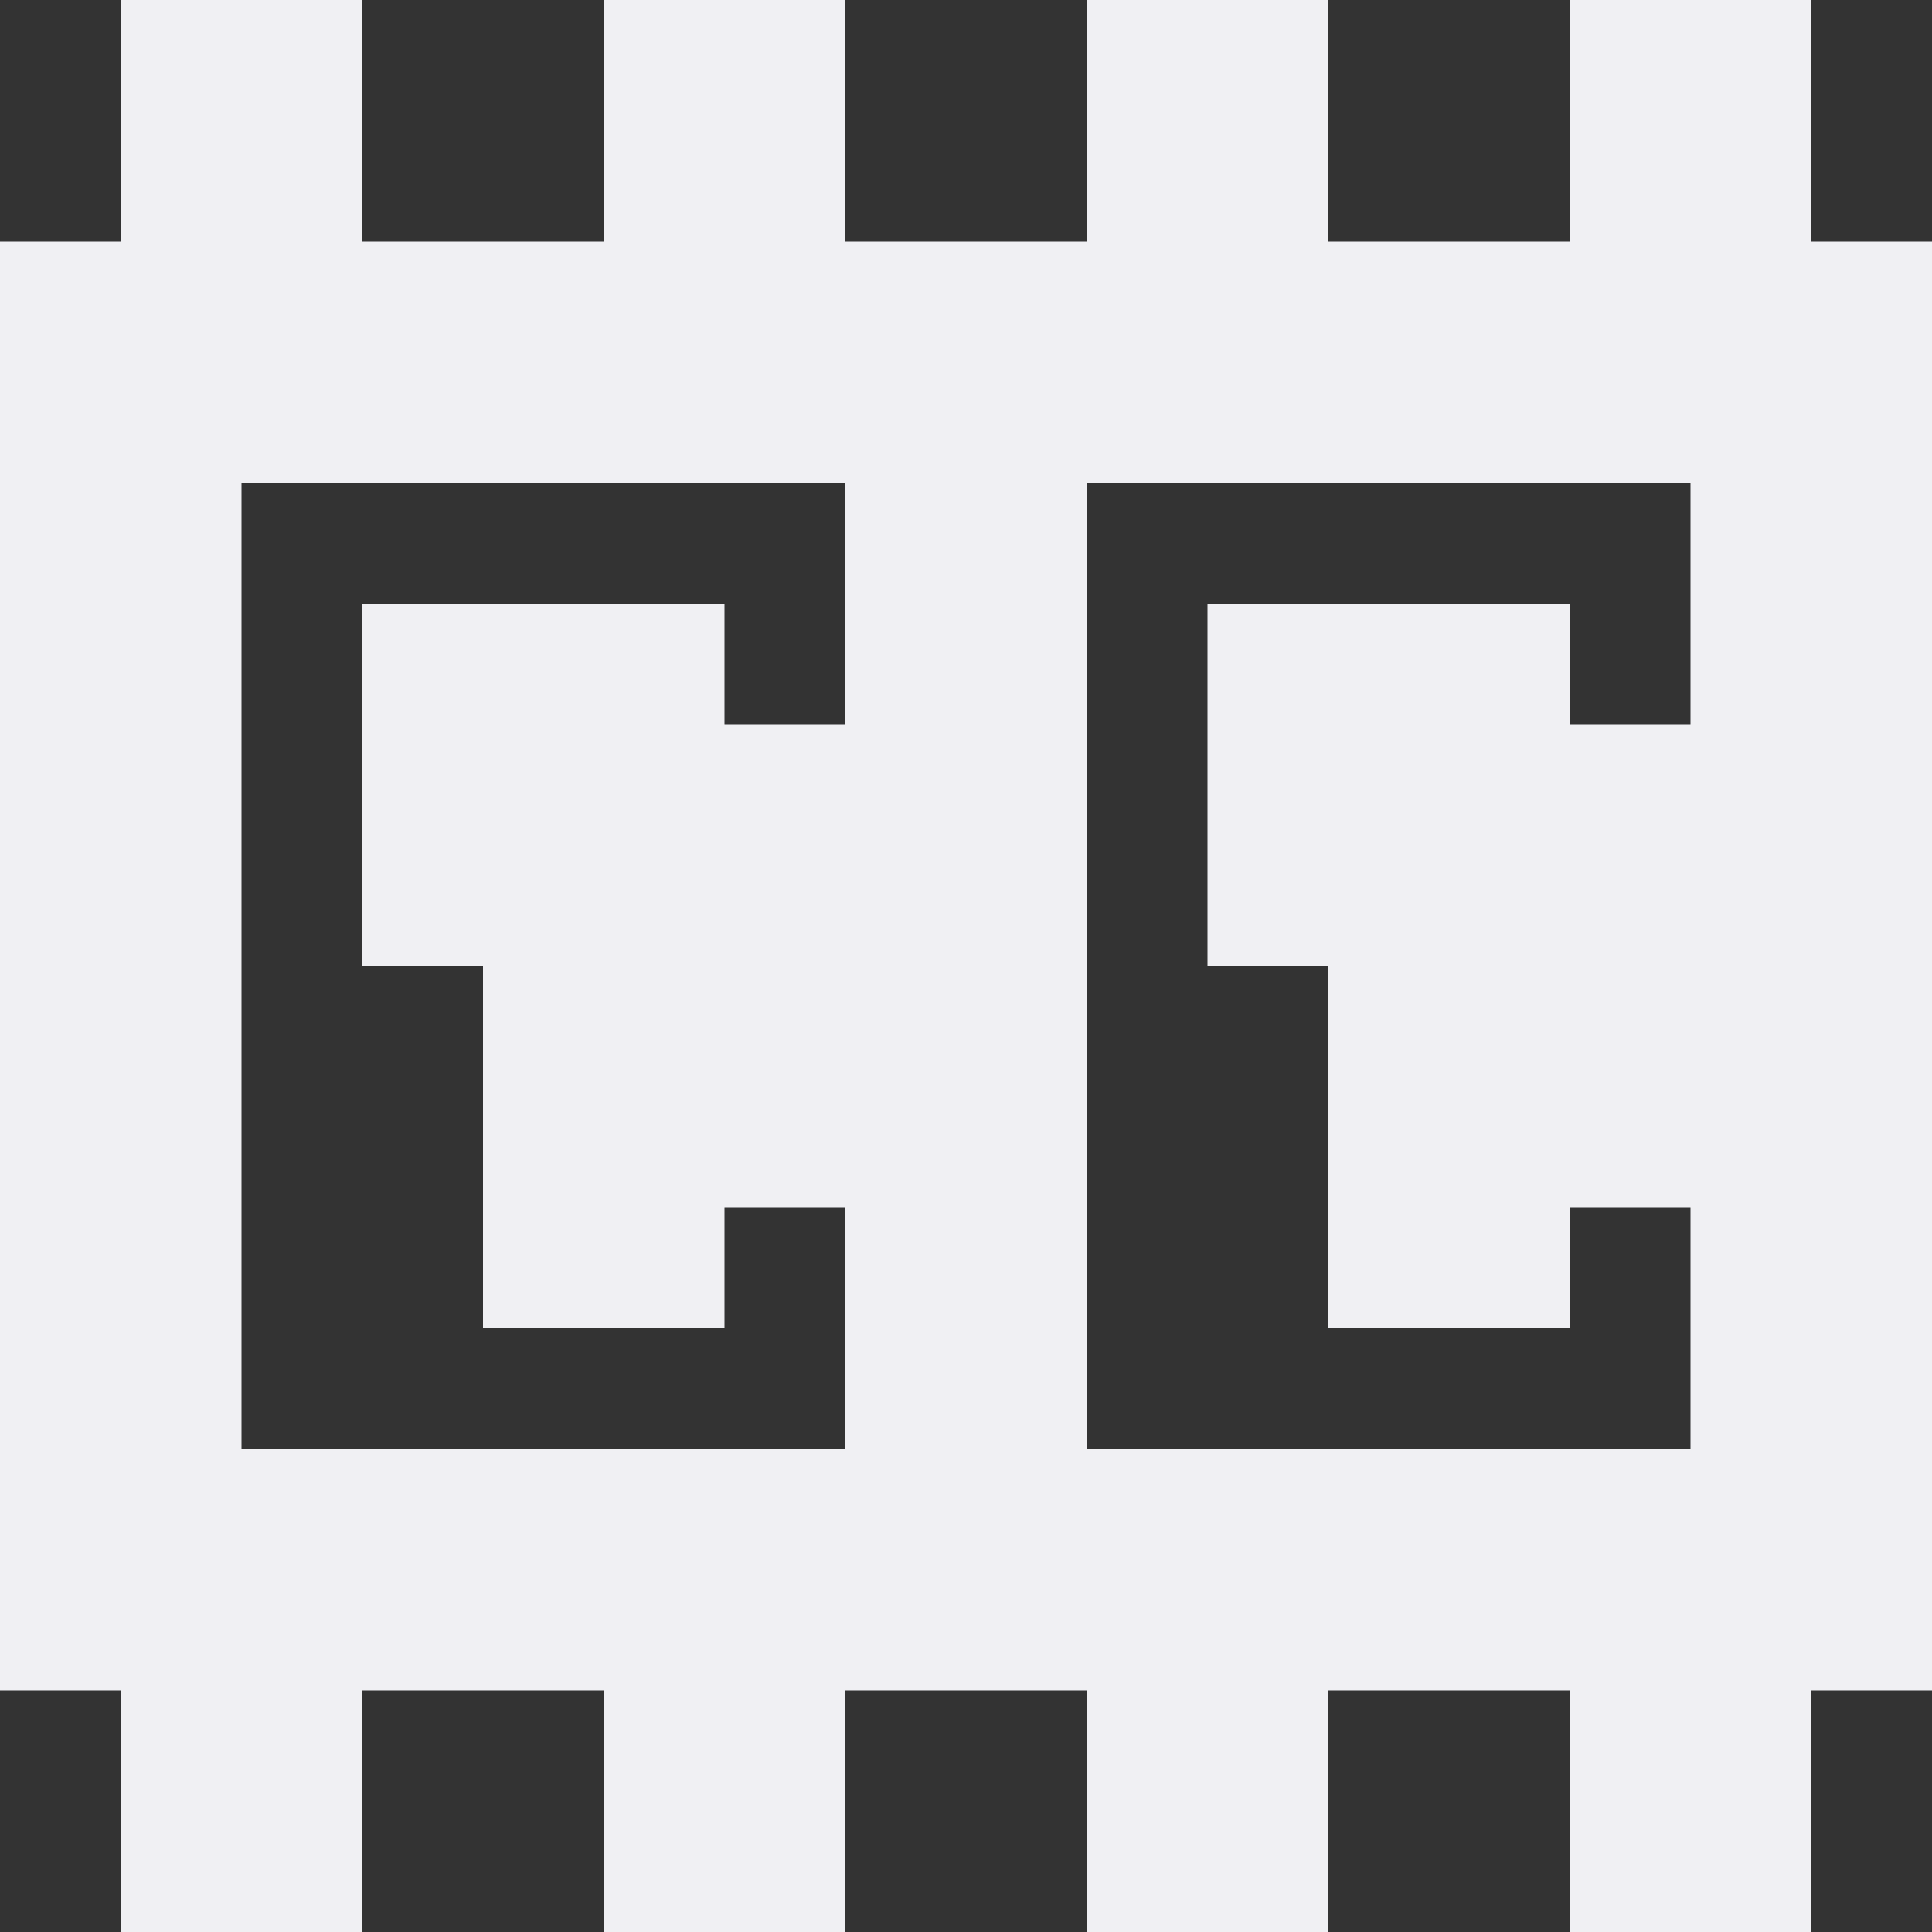 <svg xmlns="http://www.w3.org/2000/svg" width="16" height="16" version="1.1">
 <rect width="100%" height="100%" fill="#333333" stroke="none"/>
 <defs>
  <style id="current-color-scheme" type="text/css">
   .ColorScheme-Text { color:#f0f0f3; } .ColorScheme-Highlight { color:#4285f4; } .ColorScheme-NeutralText { color:#ff9800; } .ColorScheme-PositiveText { color:#4caf50; } .ColorScheme-NegativeText { color:#f44336; }
  </style>
 </defs>
 <g>
  <path style="fill:#f0f0f3" d="M 1,0 V 2 H 0 V 14 H 1 V 16 H 3 V 14 H 5 V 16 H 7 V 14 H 9 V 16 H 11 V 14 H 13 V 16 H 15 V 14 H 16 V 2 H 15 V 0 H 13 V 2 H 11 V 0 H 9 V 2 H 7 V 0 H 5 V 2 H 3 V 0 Z M 2,4 H 7 V 6 H 6 V 5 H 3 V 8 L 4,8 4,11 H 6 V 10 H 7 V 12 H 2 Z M 9,4 H 14 V 6 H 13 V 5 H 10 V 8 L 11,8 11,11 H 13 V 10 H 14 V 12 H 9 Z"/>
 </g>
</svg>
